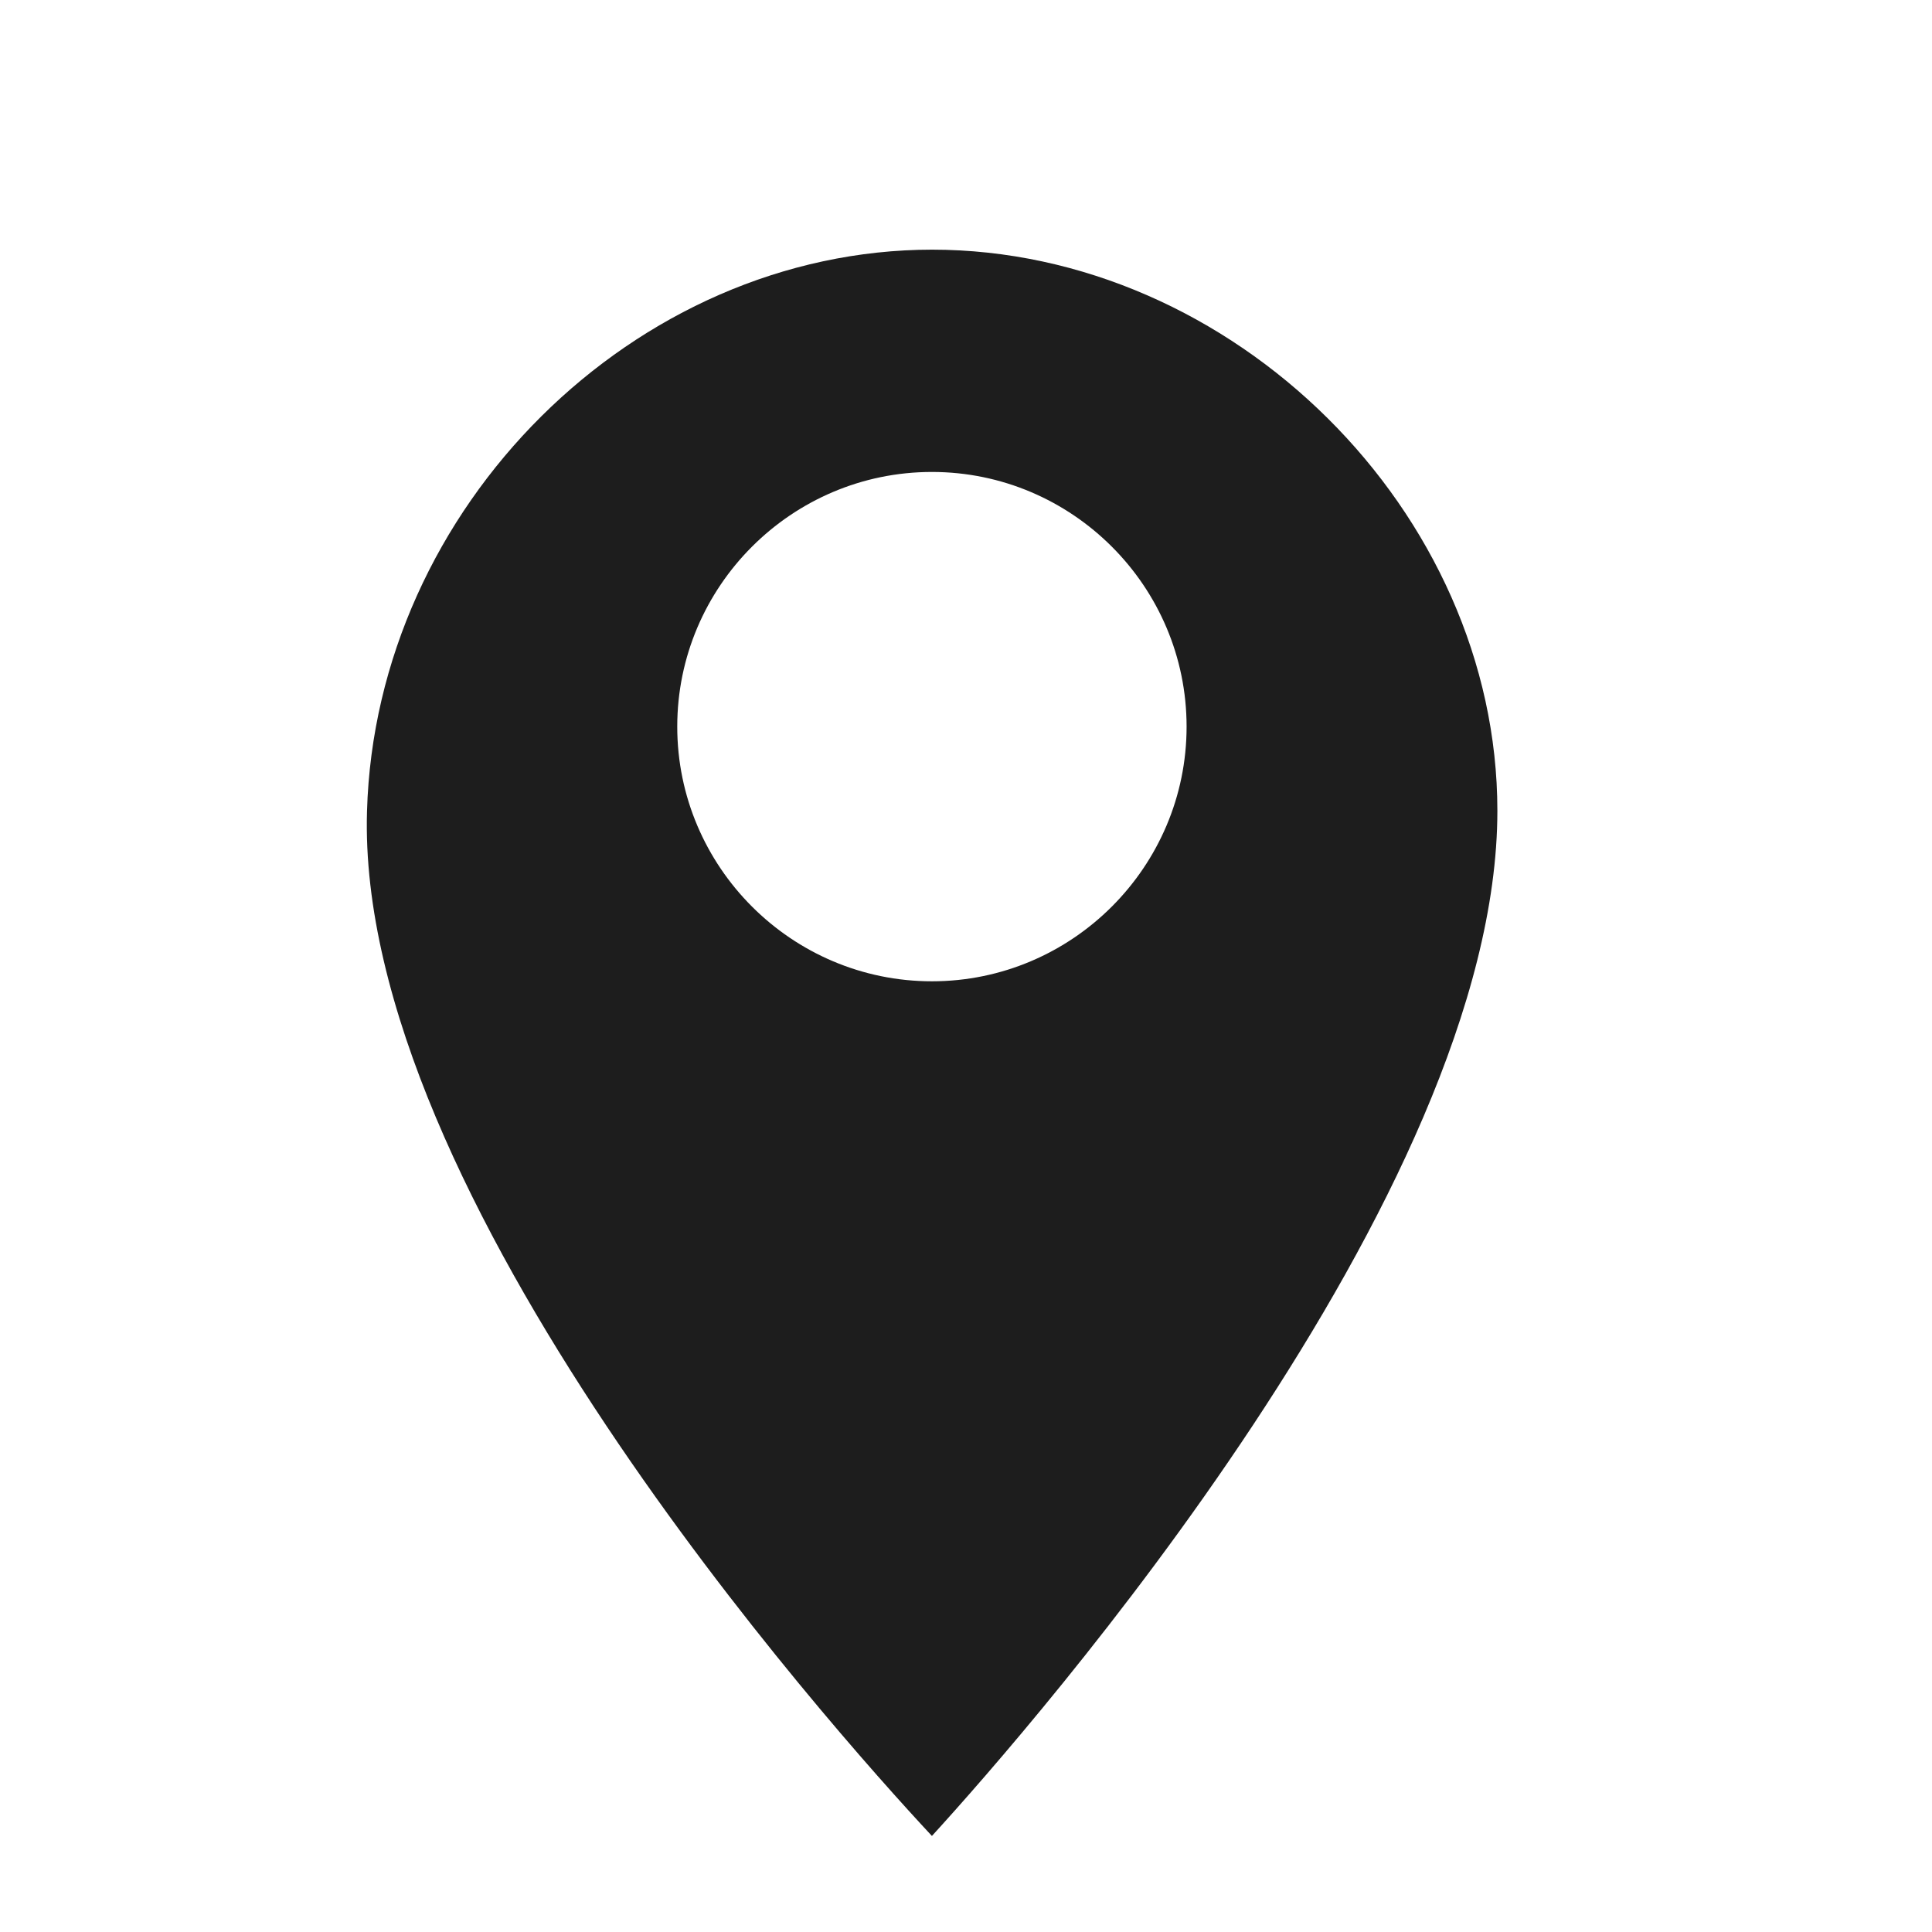 <?xml version="1.0" encoding="iso-8859-1"?>
<!DOCTYPE svg PUBLIC "-//W3C//DTD SVG 1.1//EN" "http://www.w3.org/Graphics/SVG/1.1/DTD/svg11.dtd">
<svg version="1.1" xmlns="http://www.w3.org/2000/svg" xmlns:xlink="http://www.w3.org/1999/xlink" x="0px"
	y="0px" width="511.626px" height="511.627px" viewBox="0 0 1100 1100"
	style="enable-background:new 0 0 1100 1100;" xml:space="preserve">
	<g>
		

<path transform="rotate(180 500 500) scale(0.9)" d="M521.561 953.175c-190.464 0-357.719-165.889-357.719-354.988 0-242.347 292.865-577.536 357.719-648.533 65.877 70.656 364.544 405.845 357.376 648.192-5.461 192.512-169.301 355.33-357.717 355.33h0.341zM521.561 490.325c-88.747 0-161.111 72.363-161.111 161.108 0 88.747 72.364 161.112 161.111 161.112s161.109-72.366 161.109-161.112c0-88.745-72.363-161.108-161.109-161.108z" fill="#1D1D1D" />

    </g>
</svg>